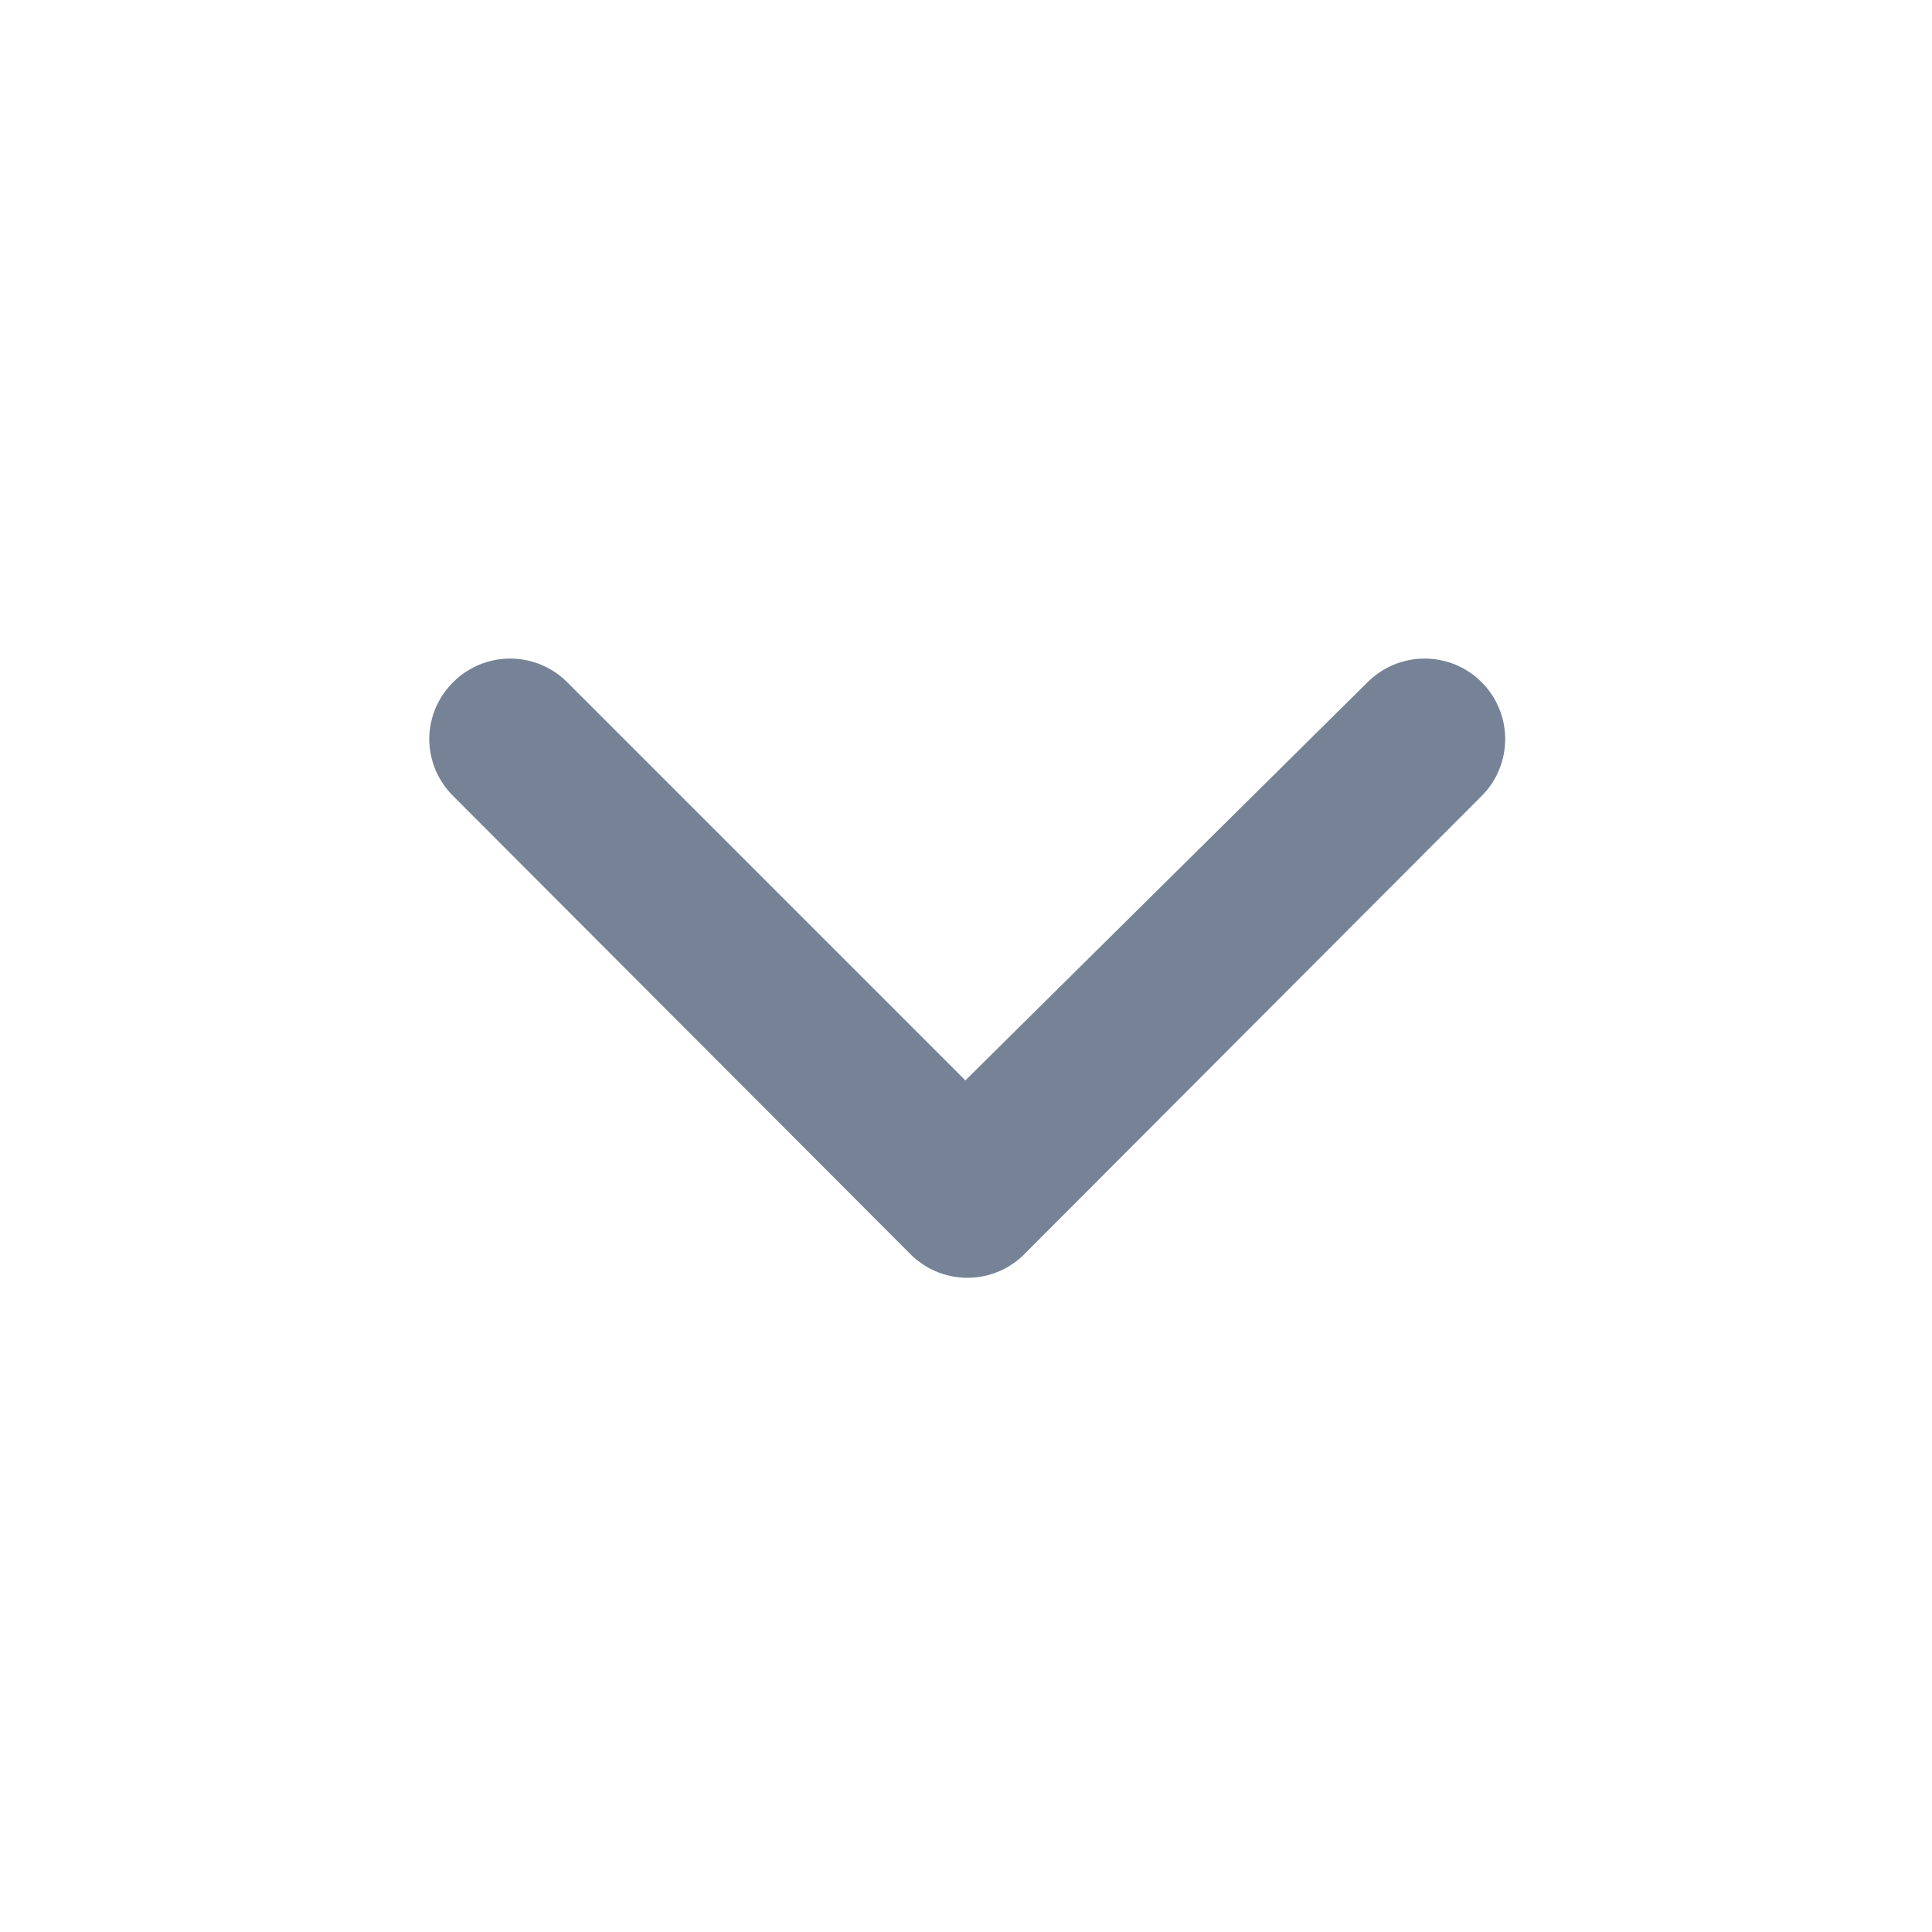 <svg width="24" height="24" viewBox="0 0 24 24" fill="none" xmlns="http://www.w3.org/2000/svg">
<path d="M12.752 15.552L18.402 9.891C18.496 9.798 18.571 9.688 18.621 9.566C18.672 9.444 18.698 9.313 18.698 9.181C18.698 9.049 18.672 8.919 18.621 8.797C18.571 8.675 18.496 8.564 18.402 8.471C18.215 8.285 17.962 8.181 17.697 8.181C17.433 8.181 17.18 8.285 16.992 8.471L11.992 13.421L7.042 8.471C6.855 8.285 6.602 8.181 6.337 8.181C6.073 8.181 5.82 8.285 5.632 8.471C5.538 8.564 5.463 8.675 5.411 8.796C5.36 8.918 5.333 9.049 5.332 9.181C5.333 9.314 5.36 9.445 5.411 9.567C5.463 9.688 5.538 9.799 5.632 9.891L11.282 15.552C11.376 15.653 11.49 15.734 11.616 15.789C11.743 15.845 11.879 15.873 12.017 15.873C12.155 15.873 12.292 15.845 12.419 15.789C12.545 15.734 12.659 15.653 12.752 15.552Z" fill="#768396"/>
</svg>
